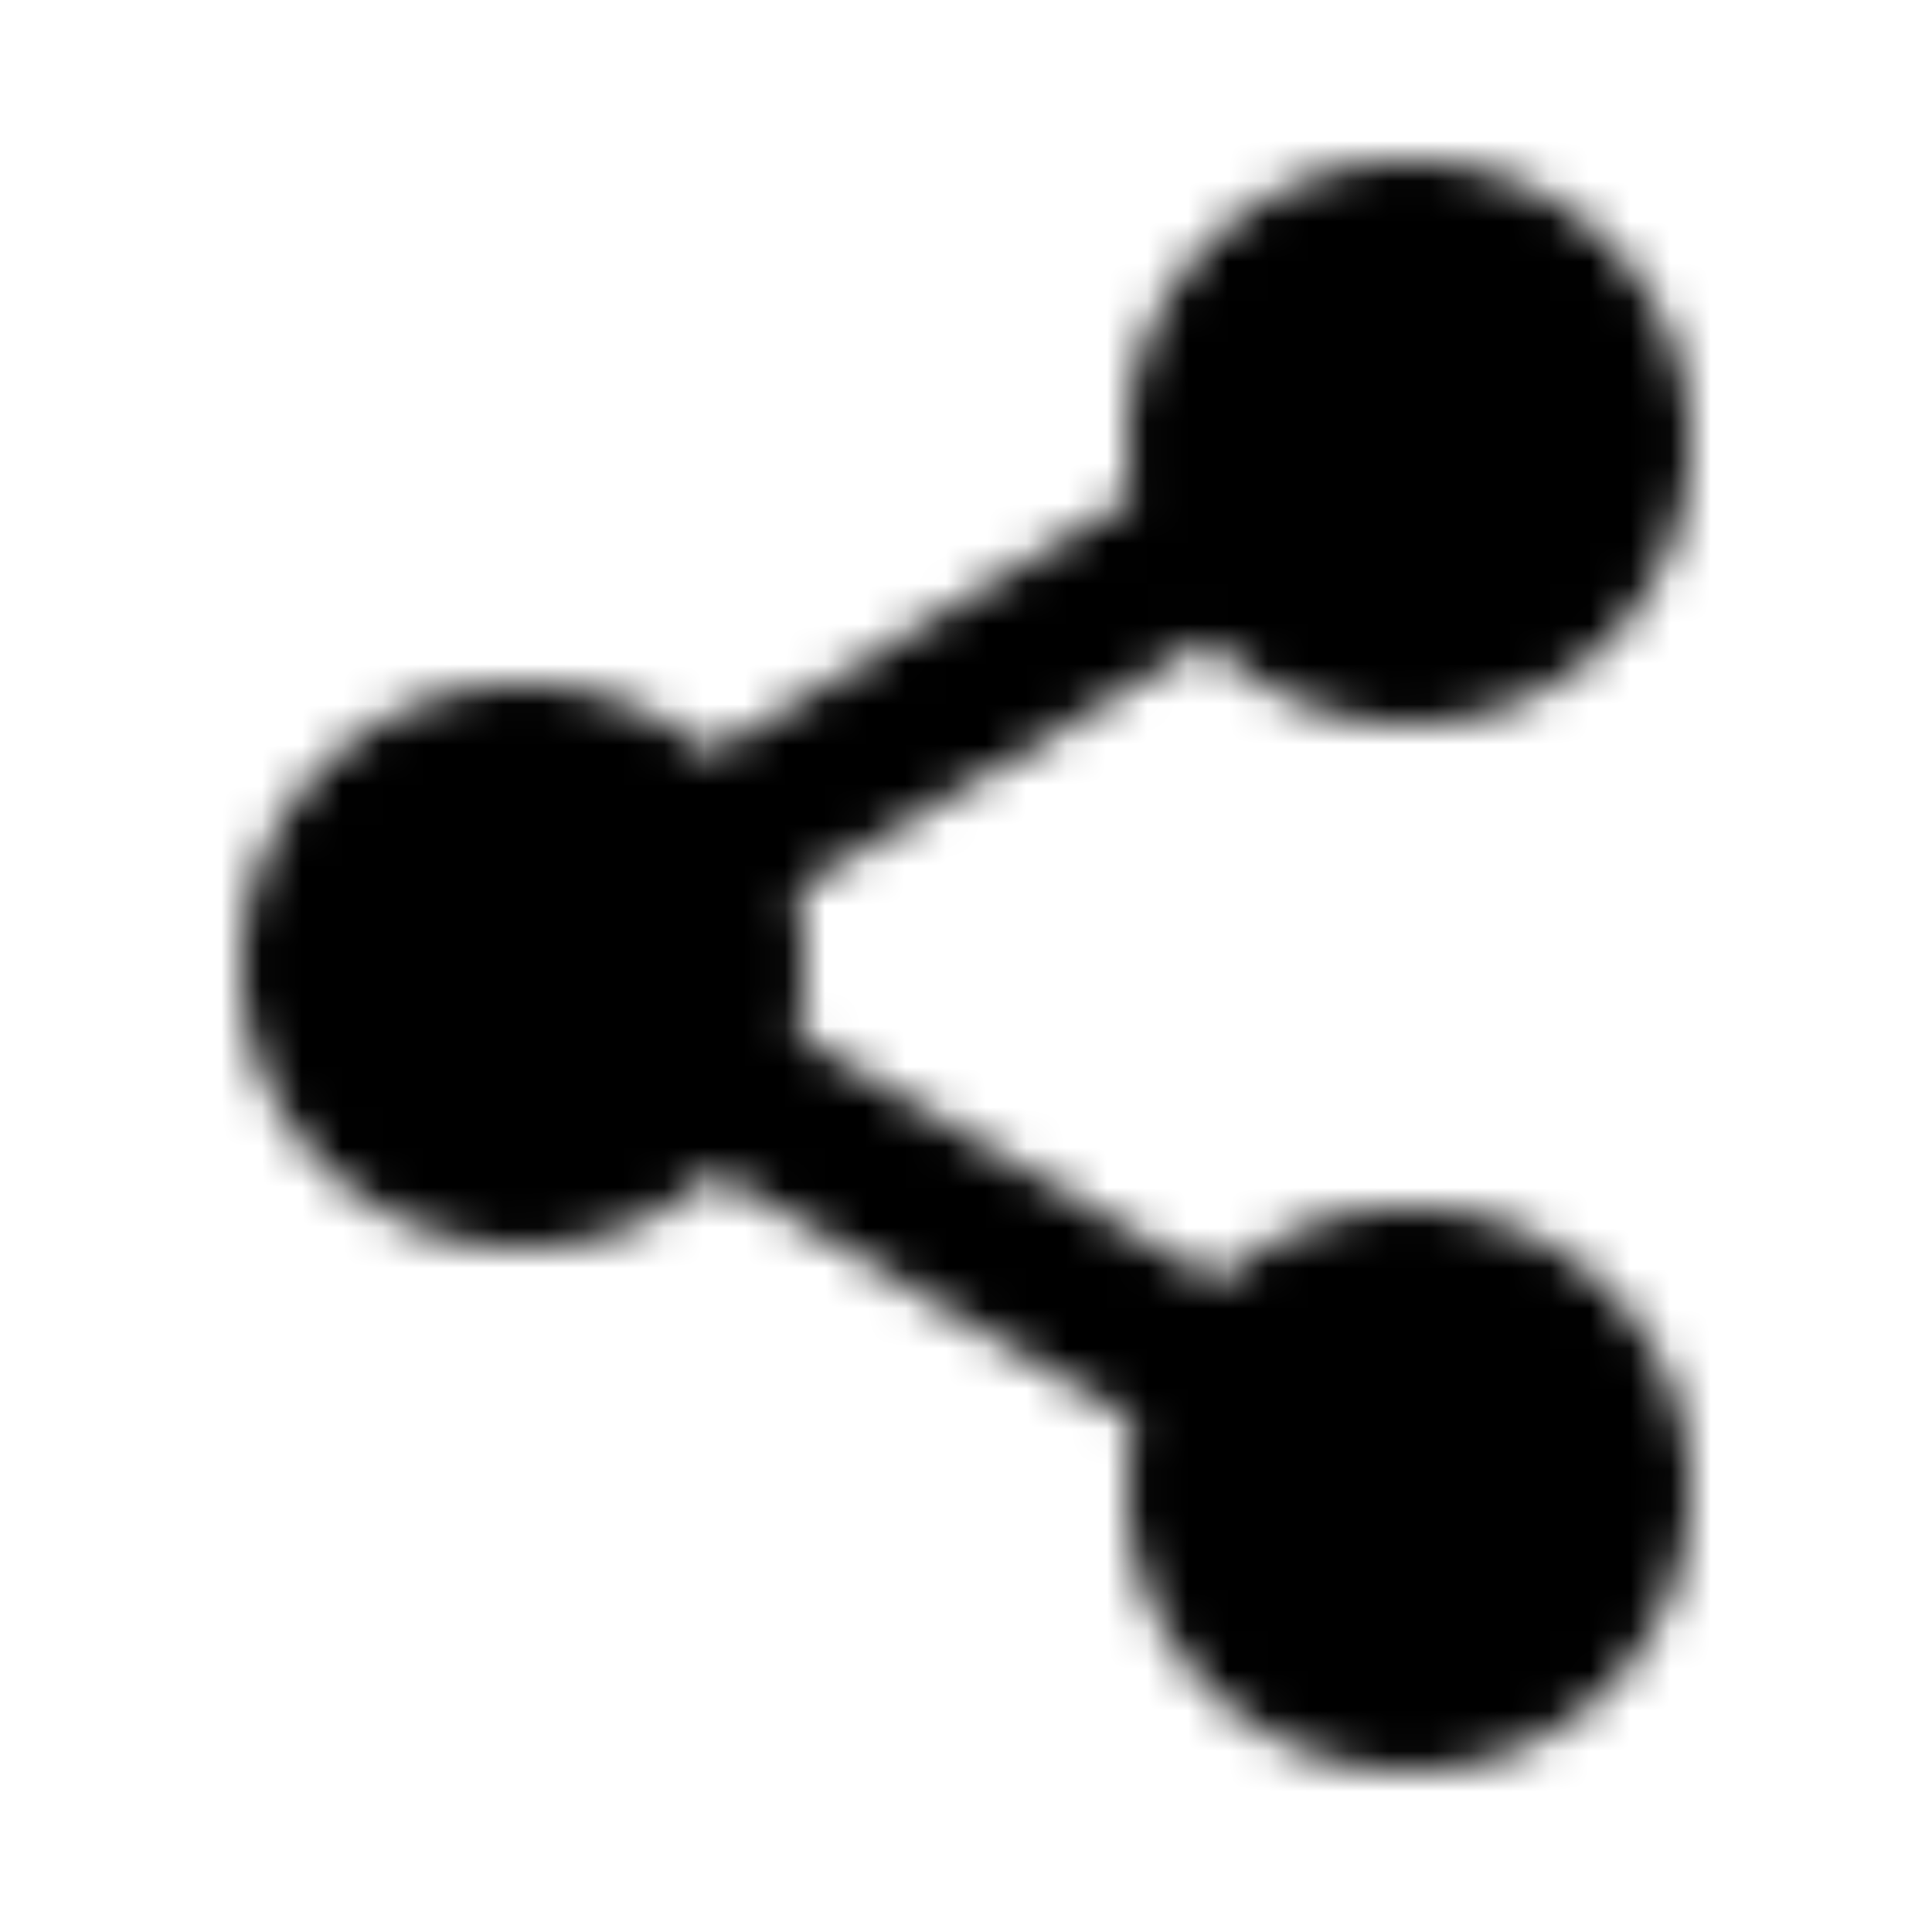 <svg xmlns="http://www.w3.org/2000/svg" width="1em" height="1em" viewBox="0 0 48 48"><defs><mask id="IconifyId195ac99e25a590abd109254"><g fill="none" stroke="#fff" stroke-linejoin="round" stroke-width="4"><path fill="#555" d="M35 16a5 5 0 1 0 0-10a5 5 0 0 0 0 10ZM13 29a5 5 0 1 0 0-10a5 5 0 0 0 0 10Z"/><path stroke-linecap="round" d="m30 13.575l-12.66 7.67m-.001 5.319l13.34 7.883"/><path fill="#555" d="M35 32a5 5 0 1 1 0 10a5 5 0 0 1 0-10Z"/></g></mask></defs><path fill="currentColor" d="M0 0h48v48H0z" mask="url(#IconifyId195ac99e25a590abd109254)"/></svg>